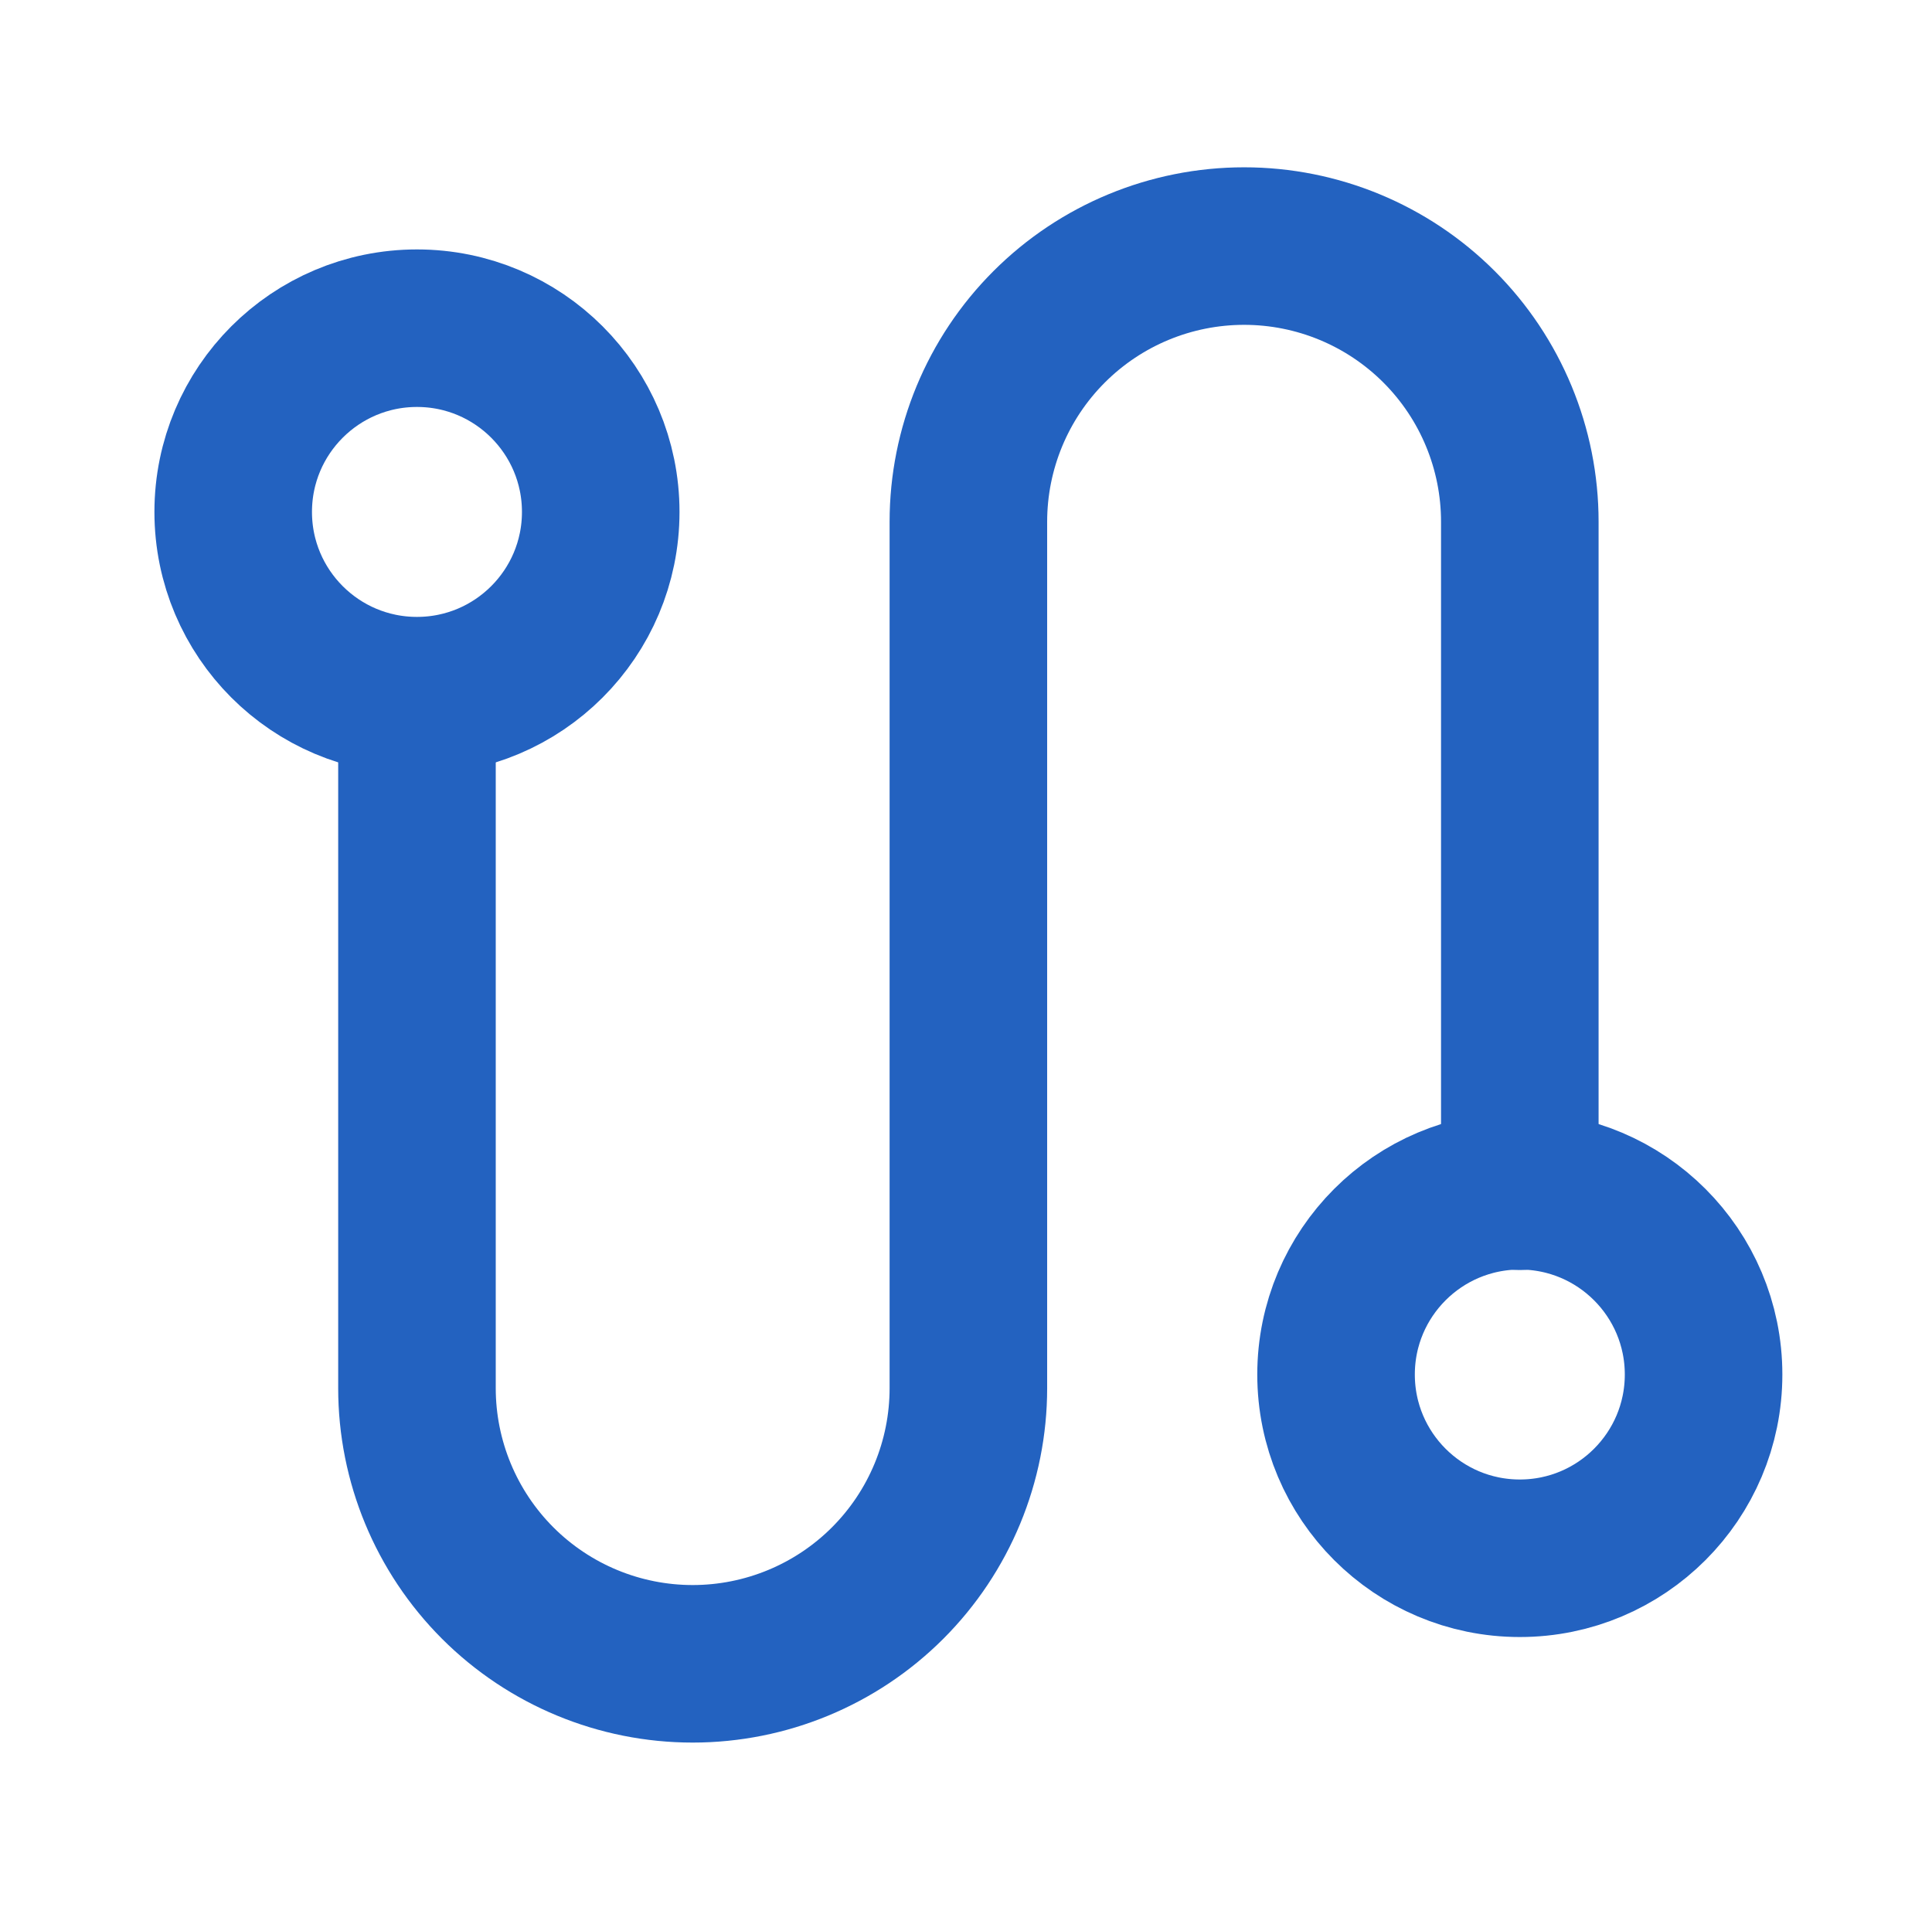 <svg width="78" height="77" viewBox="0 0 78 77" fill="none" xmlns="http://www.w3.org/2000/svg">
<path d="M61.359 48.1V21.067C61.359 18.115 60.186 15.283 58.099 13.196C56.011 11.108 53.18 9.936 50.228 9.936C47.276 9.936 44.444 11.108 42.357 13.196C40.269 15.283 39.096 18.115 39.096 21.067V56.051C39.096 59.003 37.924 61.834 35.836 63.922C33.749 66.009 30.918 67.182 27.965 67.182C25.013 67.182 22.182 66.009 20.094 63.922C18.007 61.834 16.834 59.003 16.834 56.051V29.018" stroke="#2362C0" stroke-width="6.361" stroke-linecap="round" stroke-linejoin="round"/>
<circle cx="16.834" cy="20.671" r="7.419" stroke="#2362C0" stroke-width="6.361" stroke-linecap="round" stroke-linejoin="round"/>
<circle cx="61.359" cy="55.501" r="7.419" stroke="#2362C0" stroke-width="6.361" stroke-linecap="round" stroke-linejoin="round"/>
</svg>
